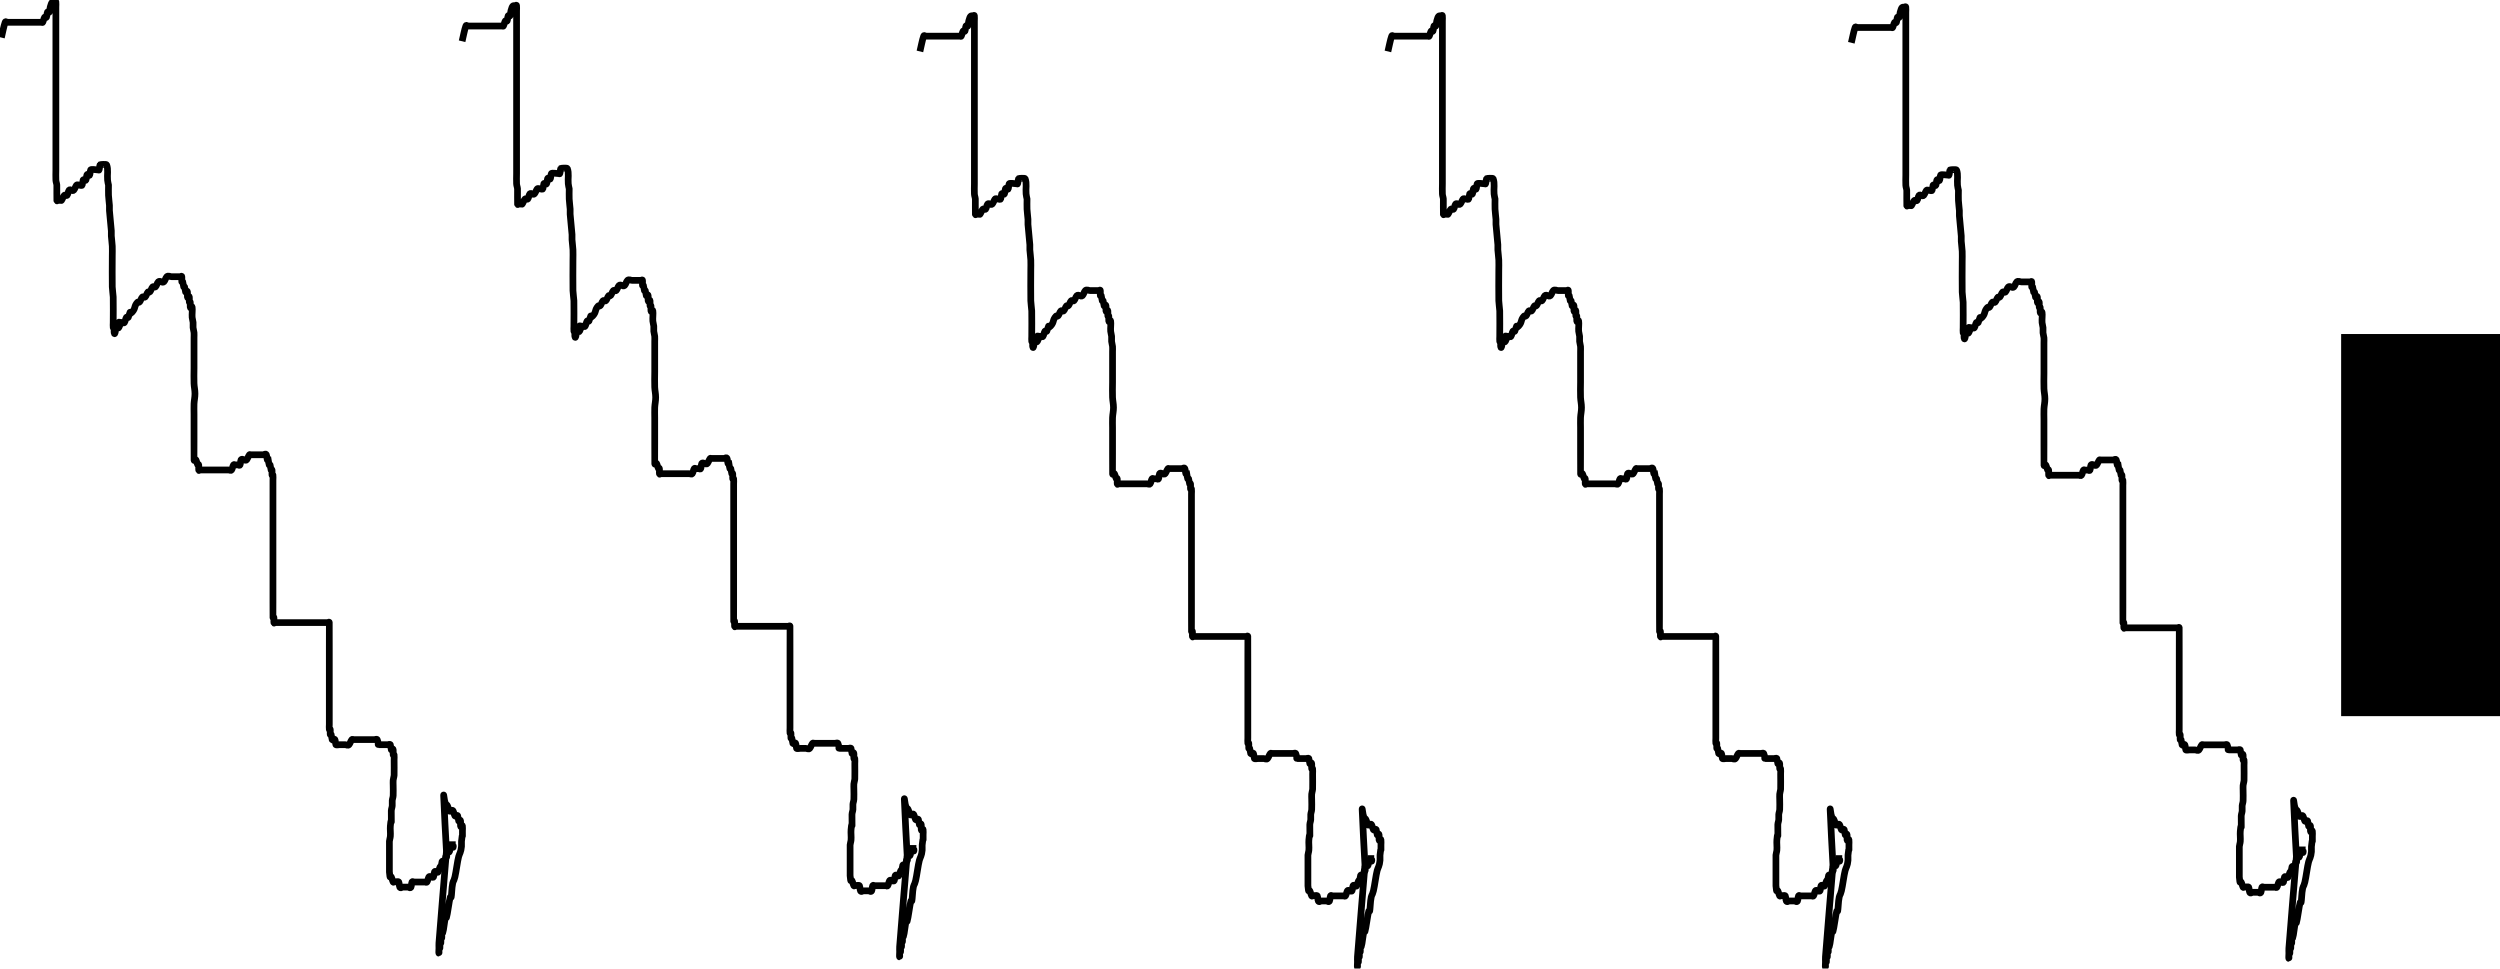 <?xml version="1.0" encoding="UTF-8" standalone="no"?>
<!-- Created with Inkscape (http://www.inkscape.org/) -->

<svg
   xmlns:dc="http://purl.org/dc/elements/1.1/"
   xmlns:cc="http://creativecommons.org/ns#"
   xmlns:rdf="http://www.w3.org/1999/02/22-rdf-syntax-ns#"
   xmlns:svg="http://www.w3.org/2000/svg"
   xmlns="http://www.w3.org/2000/svg"
   xmlns:sodipodi="http://sodipodi.sourceforge.net/DTD/sodipodi-0.dtd"
   xmlns:inkscape="http://www.inkscape.org/namespaces/inkscape"
   width="371.517mm"
   height="143.93mm"
   viewBox="0 0 371.517 143.93"
   version="1.1"
   id="svg8"
   inkscape:version="0.92.4 (f8dce91, 2019-08-02)"
   sodipodi:docname="agile.svg"
   inkscape:export-filename="/home/jvk/Dropbox/TUD/agile.png"
   inkscape:export-xdpi="280.186"
   inkscape:export-ydpi="280.186">
  <defs
     id="defs2" />
  <sodipodi:namedview
     id="base"
     pagecolor="#ffffff"
     bordercolor="#666666"
     borderopacity="1.0"
     inkscape:pageopacity="0.0"
     inkscape:pageshadow="2"
     inkscape:zoom="0.35"
     inkscape:cx="511.49897"
     inkscape:cy="60.027908"
     inkscape:document-units="mm"
     inkscape:current-layer="layer1"
     showgrid="false"
     inkscape:window-width="1863"
     inkscape:window-height="1025"
     inkscape:window-x="57"
     inkscape:window-y="27"
     inkscape:window-maximized="1"
     fit-margin-top="0"
     fit-margin-left="0"
     fit-margin-right="0"
     fit-margin-bottom="0"
     inkscape:object-paths="true" />
  <g
     inkscape:label="Layer 1"
     inkscape:groupmode="layer"
     id="layer1"
     transform="translate(67.488,-20.786)">
    <path
       style="fill:none;stroke:#000000;stroke-width:1;stroke-linecap:butt;stroke-linejoin:miter;stroke-miterlimit:4;stroke-dasharray:none;stroke-opacity:1"
       d="m -67.28,26.369 c 0.186,-0.756 0.35,-1.704 0.558,-2.268 0.083,-0.225 0.186,0 0.279,0 0.093,0 0.186,0 0.279,0 0.326,0 0.651,0 0.977,0 0.93,0 1.86,0 2.791,0 0.279,0 0.558,0 0.837,0 0.093,0 0.186,0 0.279,0 0.047,0 0.095,0.08 0.14,0 0.099,-0.178 0.178,-0.619 0.279,-0.756 0.09,-0.122 0.191,0.159 0.279,0 0.062,-0.113 0.077,-0.643 0.14,-0.756 0.088,-0.159 0.191,0.159 0.279,0 0.062,-0.113 0.085,-0.558 0.14,-0.756 0.231,-0.835 0.317,-0.756 0.558,-0.756 0.047,0 0.093,0 0.14,0 0.047,0 0.107,-0.178 0.14,0 0.033,0.178 0,0.504 0,0.756 0,1.26 0,2.52 0,3.78 0,4.284 0,8.567 0,12.851 0,2.016 0,4.032 0,6.048 0,0.504 0,1.008 0,1.512 0,0.504 -0.029,1.034 0,1.512 0.021,0.338 0.11,0.437 0.14,0.756 0.028,0.3 -0.029,2.113 0,2.268 0.033,0.178 0.093,0 0.14,0 0.047,0 0.093,0 0.14,0 0.093,0 0.186,0 0.279,0 0.047,0 0.094,0.061 0.14,0 0.143,-0.193 0.274,-0.625 0.419,-0.756 0.138,-0.124 0.282,0.148 0.419,0 0.102,-0.111 0.177,-0.645 0.279,-0.756 0.224,-0.242 0.474,0.242 0.698,0 0.144,-0.156 0.276,-0.563 0.419,-0.756 0.122,-0.165 0.764,0.198 0.837,0 0.059,-0.159 0.081,-0.597 0.14,-0.756 0.042,-0.113 0.093,0 0.14,0 0.093,0 0.191,0.159 0.279,0 0.062,-0.113 0.081,-0.597 0.14,-0.756 0.112,-0.302 0.307,0.302 0.419,0 0.059,-0.159 0.077,-0.643 0.14,-0.756 0.071,-0.128 0.863,0 0.977,0 0.047,0 0.093,0 0.14,0 0.047,0 0.098,0.113 0.14,0 0.059,-0.159 0.077,-0.643 0.14,-0.756 0.027,-0.048 0.94,-0.1 0.977,0 0.274,0.742 0.063,1.437 0.14,2.268 0.029,0.319 0.093,0.504 0.14,0.756 0,0.504 -0.023,1.023 0,1.512 0.025,0.547 0.107,0.977 0.14,1.512 0.015,0.239 -0.015,0.517 0,0.756 0.037,0.594 0.243,2.43 0.279,3.024 0.015,0.239 -0.015,0.517 0,0.756 0.033,0.535 0.114,0.965 0.14,1.512 0.023,0.489 0,1.008 0,1.512 0,0.786 -0.027,3.941 0,4.536 0.025,0.547 0.107,0.977 0.14,1.512 0.027,0.446 0,3.357 0,3.78 0,0.252 -0.033,0.578 0,0.756 0.033,0.178 0.107,-0.178 0.14,0 0.033,0.178 -0.033,0.578 0,0.756 0.109,0.591 0.243,-0.658 0.279,-0.756 0.042,-0.113 0.093,0 0.14,0 0.093,0 0.191,0.159 0.279,0 0.616,-1.112 -0.507,-0.756 0.419,-0.756 0.14,0 0.283,0.183 0.419,0 0.101,-0.137 0.178,-0.619 0.279,-0.756 0.09,-0.122 0.189,0.122 0.279,0 0.648,-1.755 -0.08,-0.064 0.558,-0.756 0.601,-0.651 0.236,-0.861 0.837,-1.512 0.091,-0.099 0.188,0.099 0.279,0 0.144,-0.156 0.274,-0.625 0.419,-0.756 0.138,-0.124 0.281,0.124 0.419,0 0.145,-0.131 0.274,-0.6 0.419,-0.756 0.091,-0.099 0.188,0.099 0.279,0 0.144,-0.156 0.274,-0.625 0.419,-0.756 0.138,-0.124 0.281,0.124 0.419,0 0.145,-0.131 0.274,-0.625 0.419,-0.756 0.275,-0.249 0.562,0.249 0.837,0 0.145,-0.131 0.274,-0.625 0.419,-0.756 0.229,-0.207 0.465,0 0.698,0 0.419,0 0.837,0 1.256,0 0.047,0 0.093,0 0.14,0 0.047,0 0.107,-0.178 0.14,0 0.033,0.178 -0.033,0.578 0,0.756 0.033,0.178 0.098,-0.113 0.14,0 0.059,0.159 0.081,0.597 0.14,0.756 0.042,0.113 0.098,-0.113 0.14,0 0.059,0.159 0.081,0.597 0.14,0.756 0.083,0.225 0.213,-0.356 0.279,0 0.033,0.178 -0.033,0.578 0,0.756 0.066,0.356 0.213,-0.356 0.279,0 0.033,0.178 -0.033,0.578 0,0.756 0.033,0.178 0.107,-0.178 0.14,0 0.033,0.178 -0.033,0.578 0,0.756 0.066,0.356 0.213,-0.356 0.279,0 0.066,0.356 -0.042,1.061 0,1.512 0.029,0.319 0.11,0.437 0.14,0.756 0.021,0.225 -0.021,0.531 0,0.756 0.029,0.319 0.11,0.437 0.14,0.756 0.021,0.225 0,0.504 0,0.756 0,0.252 0,0.504 0,0.756 0,1.26 0,2.52 0,3.78 0,0.756 -0.034,1.534 0,2.268 0.025,0.547 0.14,0.948 0.14,1.512 0,0.563 -0.114,0.965 -0.14,1.512 -0.023,0.489 0,1.008 0,1.512 0,1.26 0,2.52 0,3.78 0,0.278 -0.006,2.993 0,3.024 0.066,0.356 0.191,-0.159 0.279,0 0.099,0.178 0.18,0.578 0.279,0.756 0.044,0.08 0.107,-0.178 0.14,0 0.033,0.178 -0.033,0.578 0,0.756 0.033,0.178 0.093,0 0.14,0 0.047,0 0.093,0 0.14,0 0.512,0 1.023,0 1.535,0 0.744,0 1.488,0 2.233,0 0.14,0 0.279,0 0.419,0 0.14,0 0.282,0.148 0.419,0 0.102,-0.111 0.178,-0.619 0.279,-0.756 0.09,-0.122 0.186,0 0.279,0 0.14,0 0.279,0 0.419,0 0.093,0 0.191,0.159 0.279,0 0.062,-0.113 0.077,-0.643 0.14,-0.756 0.163,-0.294 0.647,0.258 0.837,0 0.143,-0.193 0.276,-0.563 0.419,-0.756 0.045,-0.061 0.093,0 0.14,0 0.093,0 0.186,0 0.279,0 0.326,0 0.651,0 0.977,0 0.233,0 0.465,0 0.698,0 0.14,0 0.286,-0.239 0.419,0 0.062,0.113 0.081,0.597 0.14,0.756 0.042,0.113 0.093,0 0.14,0 0.047,0.252 0.081,0.597 0.14,0.756 0.042,0.113 0.098,-0.113 0.14,0 0.059,0.159 0.081,0.597 0.14,0.756 0.042,0.113 0.107,-0.178 0.14,0 0.033,0.178 -0.033,0.578 0,0.756 0.033,0.178 0.107,-0.178 0.14,0 0.033,0.178 0,0.504 0,0.756 0,0.252 0,0.504 0,0.756 0,2.268 0,4.536 0,6.804 0,3.528 0,7.056 0,10.583 0,0.183 -0.004,2.244 0,2.268 0.033,0.178 0.107,-0.178 0.14,0 0.033,0.178 -0.033,0.578 0,0.756 0.033,0.178 0.093,0 0.14,0 0.047,0 0.093,0 0.14,0 0.512,0 1.023,0 1.535,0 1.488,0 2.977,0 4.465,0 0.558,0 1.116,0 1.674,0 0.047,0 0.093,0 0.14,0 0.047,0 0.107,-0.178 0.14,0 0.006,0.034 0,3.423 0,3.78 0,3.528 0,7.056 0,10.583 0,0.252 0,0.504 0,0.756 0,0.252 -0.033,0.578 0,0.756 0.033,0.178 0.107,-0.178 0.14,0 0.033,0.178 -0.033,0.578 0,0.756 0.033,0.178 0.098,-0.113 0.14,0 0.059,0.159 0.081,0.597 0.14,0.756 0.042,0.113 0.093,0 0.14,0 0.093,0 0.191,-0.159 0.279,0 0.062,0.113 0.081,0.597 0.14,0.756 0.031,0.085 0.525,0 0.558,0 0.279,0 0.558,0 0.837,0 0.186,0 0.376,0.198 0.558,0 0.144,-0.156 0.274,-0.6 0.419,-0.756 0.091,-0.099 0.186,0 0.279,0 0.186,0 0.372,0 0.558,0 0.465,0 0.93,0 1.395,0 0.372,0 0.744,0 1.116,0 0.063,0 0.376,-0.115 0.419,0 0.345,0.934 -0.048,0.756 0.279,0.756 0.419,0 0.837,0 1.256,0 0.063,0 0.376,-0.115 0.419,0 0.059,0.159 0.081,0.597 0.14,0.756 0.083,0.225 0.213,-0.356 0.279,0 0.033,0.178 -0.033,0.578 0,0.756 0.033,0.178 0.107,-0.178 0.14,0 0.033,0.178 0,0.504 0,0.756 0,0.34 0.021,2.038 0,2.268 -0.029,0.319 -0.11,0.437 -0.14,0.756 -0.021,0.225 0,0.504 0,0.756 0,0.504 0.029,1.034 0,1.512 -0.021,0.338 -0.11,0.437 -0.14,0.756 -0.021,0.225 0.021,0.531 0,0.756 -0.029,0.319 -0.119,0.418 -0.14,0.756 0,3.441 0.066,0.043 -0.14,2.268 -0.042,0.451 0.042,1.061 0,1.512 -0.029,0.319 -0.11,0.437 -0.14,0.756 -0.01,0.103 -0.01,4.432 0,4.536 0.127,1.377 0.106,0.443 0.279,0.756 0.099,0.178 0.18,0.578 0.279,0.756 0.044,0.08 0.093,0 0.14,0 0.131,0 0.618,-0.143 0.698,0 0.062,0.113 0.077,0.643 0.14,0.756 0.132,0.239 0.279,0 0.419,0 0.279,0 0.558,0 0.837,0 0.14,0 0.286,0.239 0.419,0 0.062,-0.113 0.077,-0.643 0.14,-0.756 0.088,-0.159 0.186,0 0.279,0 0.279,0 0.558,0 0.837,0 0.279,0 0.558,0 0.837,0 0.093,0 0.189,0.122 0.279,0 0.101,-0.137 0.18,-0.578 0.279,-0.756 0.134,-0.241 0.568,0.233 0.698,0 0.062,-0.113 0.077,-0.643 0.14,-0.756 0.148,-0.268 0.41,0.268 0.558,0 0.099,-0.178 0.18,-0.578 0.279,-0.756 0.044,-0.08 0.098,0.113 0.14,0 0.059,-0.159 0.081,-0.597 0.14,-0.756 0.112,-0.302 0.307,0.302 0.419,0 0.059,-0.159 0.081,-0.597 0.14,-0.756 0.042,-0.113 0.107,0.178 0.14,0 0.033,-0.178 -0.042,-0.643 0,-0.756 0.11,-0.676 0.294,0.338 0.419,0 0.059,-0.159 0.077,-0.643 0.14,-0.756 0.088,-0.159 0.186,0 0.279,0 0.047,0 0.14,-0.252 0.14,0 0,0.252 -0.107,0.178 -0.14,0 -0.033,-0.178 0,-0.504 0,-0.756"
       id="path3725"
       inkscape:connector-curvature="0" />
    <path
       style="fill:none;stroke:#000000;stroke-width:1;stroke-linecap:butt;stroke-linejoin:miter;stroke-miterlimit:4;stroke-dasharray:none;stroke-opacity:1"
       d="m -1.14,147.321 c -0.14,-2.772 -0.315,-5.498 -0.419,-8.315 -0.013,-0.349 0.085,0.558 0.14,0.756 0.705,2.546 0.003,0.006 0.419,0.756 0.099,0.178 0.18,0.578 0.279,0.756 0.148,0.268 0.41,-0.268 0.558,0 0.099,0.178 0.18,0.578 0.279,0.756 0.096,0.173 0.336,-0.223 0.419,0 0.059,0.159 0.081,0.597 0.14,0.756 0.083,0.225 0.213,-0.356 0.279,0 0.033,0.178 -0.033,0.578 0,0.756 0.066,0.356 0.213,-0.356 0.279,0 0.033,0.178 0,0.504 0,0.756 0,1.773 0.033,-0.356 -0.14,1.512 -0.021,0.225 0.021,0.531 0,0.756 -0.08,0.867 -0.291,1.052 -0.419,1.512 -0.178,0.642 -0.386,2.325 -0.558,3.024 -0.226,0.918 -0.276,0.356 -0.419,1.512 -0.058,0.469 -0.066,1.113 -0.14,1.512 -0.033,0.178 -0.098,-0.113 -0.14,0 -0.137,0.372 -0.421,2.652 -0.558,3.024 -0.042,0.113 -0.098,-0.113 -0.14,0 -0.167,0.454 -0.251,1.814 -0.419,2.268 -0.042,0.113 -0.107,-0.178 -0.14,0 -0.033,0.178 0.033,0.578 0,0.756 -0.033,0.178 -0.107,-0.178 -0.14,0 -0.033,0.178 0.033,0.578 0,0.756 -0.033,0.178 -0.107,-0.178 -0.14,0 -0.033,0.178 0.033,0.578 0,0.756 -0.033,0.178 -0.107,-0.178 -0.14,0 -0.033,0.178 0.047,0.756 0,0.756 -0.047,0 0,-0.504 0,-0.756 0,-0.252 -0.018,-0.524 0,-0.756 0.356,-4.575 0.744,-9.071 1.116,-13.607"
       id="path3727"
       inkscape:connector-curvature="0" />
    <path
       style="fill:none;stroke:#000000;stroke-width:1;stroke-linecap:butt;stroke-linejoin:miter;stroke-miterlimit:4;stroke-dasharray:none;stroke-opacity:1"
       d="m 1.183,26.918 c 0.186,-0.756 0.35,-1.704 0.558,-2.268 0.083,-0.225 0.186,0 0.279,0 0.093,0 0.186,0 0.279,0 0.326,0 0.651,0 0.977,0 0.93,0 1.86,0 2.791,0 0.279,0 0.558,0 0.837,0 0.093,0 0.186,0 0.279,0 0.047,0 0.095,0.08 0.14,0 0.099,-0.178 0.178,-0.619 0.279,-0.756 0.09,-0.122 0.191,0.159 0.279,0 0.062,-0.113 0.077,-0.643 0.14,-0.756 0.088,-0.159 0.191,0.159 0.279,0 0.062,-0.113 0.085,-0.558 0.14,-0.756 0.231,-0.835 0.317,-0.756 0.558,-0.756 0.047,0 0.093,0 0.14,0 0.047,0 0.107,-0.178 0.14,0 0.033,0.178 0,0.504 0,0.756 0,1.26 0,2.52 0,3.78 0,4.284 0,8.567 0,12.851 0,2.016 0,4.032 0,6.048 0,0.504 0,1.008 0,1.512 0,0.504 -0.029,1.034 0,1.512 0.021,0.338 0.11,0.437 0.14,0.756 0.028,0.3 -0.029,2.113 0,2.268 0.033,0.178 0.093,0 0.14,0 0.047,0 0.093,0 0.14,0 0.093,0 0.186,0 0.279,0 0.047,0 0.094,0.061 0.14,0 0.143,-0.193 0.274,-0.625 0.419,-0.756 0.138,-0.124 0.282,0.148 0.419,0 0.102,-0.111 0.177,-0.645 0.279,-0.756 0.224,-0.242 0.474,0.242 0.698,0 0.144,-0.156 0.276,-0.563 0.419,-0.756 0.122,-0.165 0.764,0.198 0.837,0 0.059,-0.159 0.081,-0.597 0.14,-0.756 0.042,-0.113 0.093,0 0.14,0 0.093,0 0.191,0.159 0.279,0 0.062,-0.113 0.081,-0.597 0.14,-0.756 0.112,-0.302 0.307,0.302 0.419,0 0.059,-0.159 0.077,-0.643 0.14,-0.756 0.071,-0.128 0.863,0 0.977,0 0.047,0 0.093,0 0.14,0 0.047,0 0.098,0.113 0.14,0 0.059,-0.159 0.077,-0.643 0.14,-0.756 0.027,-0.048 0.94,-0.1 0.977,0 0.274,0.742 0.063,1.437 0.14,2.268 0.029,0.319 0.093,0.504 0.14,0.756 0,0.504 -0.023,1.023 0,1.512 0.025,0.547 0.107,0.977 0.14,1.512 0.015,0.239 -0.015,0.517 0,0.756 0.037,0.594 0.243,2.43 0.279,3.024 0.015,0.239 -0.015,0.517 0,0.756 0.033,0.535 0.114,0.965 0.14,1.512 0.023,0.489 0,1.008 0,1.512 0,0.786 -0.027,3.941 0,4.536 0.025,0.547 0.107,0.977 0.14,1.512 0.027,0.446 0,3.357 0,3.78 0,0.252 -0.033,0.578 0,0.756 0.033,0.178 0.107,-0.178 0.14,0 0.033,0.178 -0.033,0.578 0,0.756 0.109,0.591 0.243,-0.658 0.279,-0.756 0.042,-0.113 0.093,0 0.14,0 0.093,0 0.191,0.159 0.279,0 0.616,-1.112 -0.507,-0.756 0.419,-0.756 0.14,0 0.283,0.183 0.419,0 0.101,-0.137 0.178,-0.619 0.279,-0.756 0.09,-0.122 0.189,0.122 0.279,0 0.648,-1.755 -0.08,-0.064 0.558,-0.756 0.601,-0.651 0.236,-0.861 0.837,-1.512 0.091,-0.099 0.188,0.099 0.279,0 0.144,-0.156 0.274,-0.625 0.419,-0.756 0.138,-0.124 0.281,0.124 0.419,0 0.145,-0.131 0.274,-0.6 0.419,-0.756 0.091,-0.099 0.188,0.099 0.279,0 0.144,-0.156 0.274,-0.625 0.419,-0.756 0.138,-0.124 0.281,0.124 0.419,0 0.145,-0.131 0.274,-0.625 0.419,-0.756 0.275,-0.249 0.562,0.249 0.837,0 0.145,-0.131 0.274,-0.625 0.419,-0.756 0.229,-0.207 0.465,0 0.698,0 0.419,0 0.837,0 1.256,0 0.047,0 0.093,0 0.14,0 0.047,0 0.107,-0.178 0.14,0 0.033,0.178 -0.033,0.578 0,0.756 0.033,0.178 0.098,-0.113 0.14,0 0.059,0.159 0.081,0.597 0.14,0.756 0.042,0.113 0.098,-0.113 0.14,0 0.059,0.159 0.081,0.597 0.14,0.756 0.083,0.225 0.213,-0.356 0.279,0 0.033,0.178 -0.033,0.578 0,0.756 0.066,0.356 0.213,-0.356 0.279,0 0.033,0.178 -0.033,0.578 0,0.756 0.033,0.178 0.107,-0.178 0.14,0 0.033,0.178 -0.033,0.578 0,0.756 0.066,0.356 0.213,-0.356 0.279,0 0.066,0.356 -0.042,1.061 0,1.512 0.029,0.319 0.11,0.437 0.14,0.756 0.021,0.225 -0.021,0.531 0,0.756 0.029,0.319 0.11,0.437 0.14,0.756 0.021,0.225 0,0.504 0,0.756 0,0.252 0,0.504 0,0.756 0,1.26 0,2.52 0,3.78 0,0.756 -0.034,1.534 0,2.268 0.025,0.547 0.14,0.948 0.14,1.512 0,0.563 -0.114,0.965 -0.14,1.512 -0.023,0.489 0,1.008 0,1.512 0,1.26 0,2.52 0,3.78 0,0.278 -0.006,2.993 0,3.024 0.066,0.356 0.191,-0.159 0.279,0 0.099,0.178 0.18,0.578 0.279,0.756 0.044,0.08 0.107,-0.178 0.14,0 0.033,0.178 -0.033,0.578 0,0.756 0.033,0.178 0.093,0 0.14,0 0.047,0 0.093,0 0.14,0 0.512,0 1.023,0 1.535,0 0.744,0 1.488,0 2.233,0 0.14,0 0.279,0 0.419,0 0.14,0 0.282,0.148 0.419,0 0.102,-0.111 0.178,-0.619 0.279,-0.756 0.09,-0.122 0.186,0 0.279,0 0.14,0 0.279,0 0.419,0 0.093,0 0.191,0.159 0.279,0 0.062,-0.113 0.077,-0.643 0.14,-0.756 0.163,-0.294 0.647,0.258 0.837,0 0.143,-0.193 0.276,-0.563 0.419,-0.756 0.045,-0.061 0.093,0 0.14,0 0.093,0 0.186,0 0.279,0 0.326,0 0.651,0 0.977,0 0.233,0 0.465,0 0.698,0 0.14,0 0.286,-0.239 0.419,0 0.062,0.113 0.081,0.597 0.14,0.756 0.042,0.113 0.093,0 0.14,0 0.047,0.252 0.081,0.597 0.14,0.756 0.042,0.113 0.098,-0.113 0.14,0 0.059,0.159 0.081,0.597 0.14,0.756 0.042,0.113 0.107,-0.178 0.14,0 0.033,0.178 -0.033,0.578 0,0.756 0.033,0.178 0.107,-0.178 0.14,0 0.033,0.178 0,0.504 0,0.756 0,0.252 0,0.504 0,0.756 0,2.268 0,4.536 0,6.804 0,3.528 0,7.056 0,10.583 0,0.183 -0.004,2.244 0,2.268 0.033,0.178 0.107,-0.178 0.14,0 0.033,0.178 -0.033,0.578 0,0.756 0.033,0.178 0.093,0 0.14,0 0.047,0 0.093,0 0.14,0 0.512,0 1.023,0 1.535,0 1.488,0 2.977,0 4.465,0 0.558,0 1.116,0 1.674,0 0.046,0 0.093,0 0.14,0 0.046,0 0.107,-0.178 0.14,0 0.006,0.034 0,3.423 0,3.78 0,3.528 0,7.056 0,10.583 0,0.252 0,0.504 0,0.756 0,0.252 -0.033,0.578 0,0.756 0.033,0.178 0.107,-0.178 0.14,0 0.033,0.178 -0.033,0.578 0,0.756 0.033,0.178 0.098,-0.113 0.14,0 0.059,0.159 0.081,0.597 0.14,0.756 0.042,0.113 0.093,0 0.14,0 0.093,0 0.191,-0.159 0.279,0 0.062,0.113 0.081,0.597 0.14,0.756 0.031,0.085 0.525,0 0.558,0 0.279,0 0.558,0 0.837,0 0.186,0 0.376,0.198 0.558,0 0.144,-0.156 0.274,-0.6 0.419,-0.756 0.091,-0.099 0.186,0 0.279,0 0.186,0 0.372,0 0.558,0 0.465,0 0.93,0 1.395,0 0.372,0 0.744,0 1.116,0 0.063,0 0.376,-0.115 0.419,0 0.345,0.934 -0.048,0.756 0.279,0.756 0.419,0 0.837,0 1.256,0 0.063,0 0.376,-0.115 0.419,0 0.059,0.159 0.081,0.597 0.14,0.756 0.083,0.225 0.213,-0.356 0.279,0 0.033,0.178 -0.033,0.578 0,0.756 0.033,0.178 0.107,-0.178 0.14,0 0.033,0.178 0,0.504 0,0.756 0,0.34 0.021,2.038 0,2.268 -0.029,0.319 -0.11,0.437 -0.14,0.756 -0.021,0.225 0,0.504 0,0.756 0,0.504 0.029,1.034 0,1.512 -0.021,0.338 -0.11,0.437 -0.14,0.756 -0.021,0.225 0.021,0.531 0,0.756 -0.029,0.319 -0.119,0.418 -0.14,0.756 0,3.441 0.066,0.043 -0.14,2.268 -0.042,0.451 0.042,1.061 0,1.512 -0.029,0.319 -0.11,0.437 -0.14,0.756 -0.01,0.103 -0.01,4.432 0,4.536 0.127,1.377 0.106,0.443 0.279,0.756 0.099,0.178 0.18,0.578 0.279,0.756 0.044,0.08 0.093,0 0.14,0 0.131,0 0.618,-0.143 0.698,0 0.062,0.113 0.077,0.643 0.14,0.756 0.132,0.239 0.279,0 0.419,0 0.279,0 0.558,0 0.837,0 0.14,0 0.286,0.239 0.419,0 0.062,-0.113 0.077,-0.643 0.14,-0.756 0.088,-0.159 0.186,0 0.279,0 0.279,0 0.558,0 0.837,0 0.279,0 0.558,0 0.837,0 0.093,0 0.189,0.122 0.279,0 0.101,-0.137 0.18,-0.578 0.279,-0.756 0.134,-0.241 0.568,0.233 0.698,0 0.062,-0.113 0.077,-0.643 0.14,-0.756 0.148,-0.268 0.41,0.268 0.558,0 0.099,-0.178 0.18,-0.578 0.279,-0.756 0.044,-0.08 0.098,0.113 0.14,0 0.059,-0.159 0.081,-0.597 0.14,-0.756 0.112,-0.302 0.307,0.302 0.419,0 0.059,-0.159 0.081,-0.597 0.14,-0.756 0.042,-0.113 0.107,0.178 0.14,0 0.033,-0.178 -0.042,-0.643 0,-0.756 0.11,-0.676 0.294,0.338 0.419,0 0.059,-0.159 0.077,-0.643 0.14,-0.756 0.088,-0.159 0.186,0 0.279,0 0.046,0 0.14,-0.252 0.14,0 0,0.252 -0.107,0.178 -0.14,0 -0.033,-0.178 0,-0.504 0,-0.756"
       id="path3725-6"
       inkscape:connector-curvature="0" />
    <path
       style="fill:none;stroke:#000000;stroke-width:1;stroke-linecap:butt;stroke-linejoin:miter;stroke-miterlimit:4;stroke-dasharray:none;stroke-opacity:1"
       d="m 67.322,147.87 c -0.14,-2.772 -0.315,-5.498 -0.419,-8.315 -0.013,-0.349 0.085,0.558 0.14,0.756 0.705,2.546 0.003,0.006 0.419,0.756 0.099,0.178 0.18,0.578 0.279,0.756 0.148,0.268 0.41,-0.268 0.558,0 0.099,0.178 0.18,0.578 0.279,0.756 0.096,0.173 0.336,-0.223 0.419,0 0.059,0.159 0.081,0.597 0.14,0.756 0.083,0.225 0.213,-0.356 0.279,0 0.033,0.178 -0.033,0.578 0,0.756 0.066,0.356 0.213,-0.356 0.279,0 0.033,0.178 0,0.504 0,0.756 0,1.773 0.033,-0.356 -0.14,1.512 -0.021,0.225 0.021,0.531 0,0.756 -0.08,0.867 -0.291,1.052 -0.419,1.512 -0.178,0.642 -0.386,2.325 -0.558,3.024 -0.226,0.918 -0.276,0.356 -0.419,1.512 -0.058,0.469 -0.066,1.113 -0.14,1.512 -0.033,0.178 -0.098,-0.113 -0.14,0 -0.137,0.372 -0.421,2.652 -0.558,3.024 -0.042,0.113 -0.098,-0.113 -0.14,0 -0.167,0.454 -0.251,1.814 -0.419,2.268 -0.042,0.113 -0.107,-0.178 -0.14,0 -0.033,0.178 0.033,0.578 0,0.756 -0.033,0.178 -0.107,-0.178 -0.14,0 -0.033,0.178 0.033,0.578 0,0.756 -0.033,0.178 -0.107,-0.178 -0.14,0 -0.033,0.178 0.033,0.578 0,0.756 -0.033,0.178 -0.107,-0.178 -0.14,0 -0.033,0.178 0.046,0.756 0,0.756 -0.046,0 0,-0.504 0,-0.756 0,-0.252 -0.018,-0.524 0,-0.756 0.356,-4.575 0.744,-9.071 1.116,-13.607"
       id="path3727-2"
       inkscape:connector-curvature="0" />
    <path
       style="fill:none;stroke:#000000;stroke-width:1;stroke-linecap:butt;stroke-linejoin:miter;stroke-miterlimit:4;stroke-dasharray:none;stroke-opacity:1"
       d="m 69.218,28.429 c 0.186,-0.756 0.35,-1.704 0.558,-2.268 0.083,-0.225 0.186,0 0.279,0 0.093,0 0.186,0 0.279,0 0.326,0 0.651,0 0.977,0 0.93,0 1.86,0 2.791,0 0.279,0 0.558,0 0.837,0 0.093,0 0.186,0 0.279,0 0.047,0 0.095,0.08 0.14,0 0.099,-0.178 0.178,-0.619 0.279,-0.756 0.09,-0.122 0.191,0.159 0.279,0 0.062,-0.113 0.077,-0.643 0.14,-0.756 0.088,-0.159 0.191,0.159 0.279,0 0.062,-0.113 0.085,-0.558 0.14,-0.756 0.231,-0.835 0.317,-0.756 0.558,-0.756 0.047,0 0.093,0 0.14,0 0.047,0 0.107,-0.178 0.14,0 0.033,0.178 0,0.504 0,0.756 0,1.26 0,2.52 0,3.78 0,4.284 0,8.567 0,12.851 0,2.016 0,4.032 0,6.048 0,0.504 0,1.008 0,1.512 0,0.504 -0.029,1.034 0,1.512 0.021,0.338 0.11,0.437 0.14,0.756 0.028,0.3 -0.029,2.113 0,2.268 0.033,0.178 0.093,0 0.14,0 0.047,0 0.093,0 0.14,0 0.093,0 0.186,0 0.279,0 0.047,0 0.094,0.061 0.14,0 0.143,-0.193 0.274,-0.625 0.419,-0.756 0.138,-0.124 0.282,0.148 0.419,0 0.102,-0.111 0.177,-0.645 0.279,-0.756 0.224,-0.242 0.474,0.242 0.698,0 0.144,-0.156 0.276,-0.563 0.419,-0.756 0.122,-0.165 0.764,0.198 0.837,0 0.059,-0.159 0.081,-0.597 0.14,-0.756 0.042,-0.113 0.093,0 0.14,0 0.093,0 0.191,0.159 0.279,0 0.062,-0.113 0.081,-0.597 0.14,-0.756 0.112,-0.302 0.307,0.302 0.419,0 0.059,-0.159 0.077,-0.643 0.14,-0.756 0.071,-0.128 0.863,0 0.977,0 0.047,0 0.093,0 0.14,0 0.047,0 0.098,0.113 0.14,0 0.059,-0.159 0.077,-0.643 0.14,-0.756 0.027,-0.048 0.94,-0.1 0.977,0 0.274,0.742 0.063,1.437 0.14,2.268 0.029,0.319 0.093,0.504 0.14,0.756 0,0.504 -0.023,1.023 0,1.512 0.025,0.547 0.107,0.977 0.14,1.512 0.015,0.239 -0.015,0.517 0,0.756 0.037,0.594 0.243,2.43 0.279,3.024 0.015,0.239 -0.015,0.517 0,0.756 0.033,0.535 0.114,0.965 0.14,1.512 0.023,0.489 0,1.008 0,1.512 0,0.786 -0.027,3.941 0,4.536 0.025,0.547 0.107,0.977 0.14,1.512 0.027,0.446 0,3.357 0,3.78 0,0.252 -0.033,0.578 0,0.756 0.033,0.178 0.107,-0.178 0.14,0 0.033,0.178 -0.033,0.578 0,0.756 0.109,0.591 0.243,-0.658 0.279,-0.756 0.042,-0.113 0.093,0 0.14,0 0.093,0 0.191,0.159 0.279,0 0.616,-1.112 -0.507,-0.756 0.419,-0.756 0.14,0 0.283,0.183 0.419,0 0.101,-0.137 0.178,-0.619 0.279,-0.756 0.09,-0.122 0.189,0.122 0.279,0 0.648,-1.755 -0.08,-0.064 0.558,-0.756 0.601,-0.651 0.236,-0.861 0.837,-1.512 0.091,-0.099 0.188,0.099 0.279,0 0.144,-0.156 0.274,-0.625 0.419,-0.756 0.138,-0.124 0.281,0.124 0.419,0 0.145,-0.131 0.274,-0.6 0.419,-0.756 0.091,-0.099 0.188,0.099 0.279,0 0.144,-0.156 0.274,-0.625 0.419,-0.756 0.138,-0.124 0.281,0.124 0.419,0 0.145,-0.131 0.274,-0.625 0.419,-0.756 0.275,-0.249 0.562,0.249 0.837,0 0.145,-0.131 0.274,-0.625 0.419,-0.756 0.229,-0.207 0.465,0 0.698,0 0.419,0 0.837,0 1.256,0 0.047,0 0.093,0 0.14,0 0.047,0 0.107,-0.178 0.14,0 0.033,0.178 -0.033,0.578 0,0.756 0.033,0.178 0.098,-0.113 0.14,0 0.059,0.159 0.081,0.597 0.14,0.756 0.042,0.113 0.098,-0.113 0.14,0 0.059,0.159 0.081,0.597 0.14,0.756 0.083,0.225 0.213,-0.356 0.279,0 0.033,0.178 -0.033,0.578 0,0.756 0.066,0.356 0.213,-0.356 0.279,0 0.033,0.178 -0.033,0.578 0,0.756 0.033,0.178 0.107,-0.178 0.14,0 0.033,0.178 -0.033,0.578 0,0.756 0.066,0.356 0.213,-0.356 0.279,0 0.066,0.356 -0.042,1.061 0,1.512 0.029,0.319 0.11,0.437 0.14,0.756 0.021,0.225 -0.021,0.531 0,0.756 0.029,0.319 0.11,0.437 0.14,0.756 0.021,0.225 0,0.504 0,0.756 0,0.252 0,0.504 0,0.756 0,1.26 0,2.52 0,3.78 0,0.756 -0.034,1.534 0,2.268 0.025,0.547 0.14,0.948 0.14,1.512 0,0.563 -0.114,0.965 -0.14,1.512 -0.023,0.489 0,1.008 0,1.512 0,1.26 0,2.52 0,3.78 0,0.278 -0.006,2.993 0,3.024 0.066,0.356 0.191,-0.159 0.279,0 0.099,0.178 0.18,0.578 0.279,0.756 0.044,0.08 0.107,-0.178 0.14,0 0.033,0.178 -0.033,0.578 0,0.756 0.033,0.178 0.093,0 0.14,0 0.047,0 0.093,0 0.14,0 0.512,0 1.023,0 1.535,0 0.744,0 1.488,0 2.233,0 0.14,0 0.279,0 0.419,0 0.14,0 0.282,0.148 0.419,0 0.102,-0.111 0.178,-0.619 0.279,-0.756 0.09,-0.122 0.186,0 0.279,0 0.14,0 0.279,0 0.419,0 0.093,0 0.191,0.159 0.279,0 0.062,-0.113 0.077,-0.643 0.14,-0.756 0.163,-0.294 0.647,0.258 0.837,0 0.143,-0.193 0.276,-0.563 0.419,-0.756 0.045,-0.061 0.093,0 0.14,0 0.093,0 0.186,0 0.279,0 0.326,0 0.651,0 0.977,0 0.233,0 0.465,0 0.698,0 0.14,0 0.286,-0.239 0.419,0 0.062,0.113 0.081,0.597 0.14,0.756 0.042,0.113 0.093,0 0.14,0 0.046,0.252 0.081,0.597 0.14,0.756 0.042,0.113 0.098,-0.113 0.14,0 0.059,0.159 0.081,0.597 0.14,0.756 0.042,0.113 0.107,-0.178 0.14,0 0.033,0.178 -0.033,0.578 0,0.756 0.033,0.178 0.107,-0.178 0.14,0 0.033,0.178 0,0.504 0,0.756 0,0.252 0,0.504 0,0.756 0,2.268 0,4.536 0,6.804 0,3.528 0,7.056 0,10.583 0,0.183 -0.004,2.244 0,2.268 0.033,0.178 0.107,-0.178 0.14,0 0.033,0.178 -0.033,0.578 0,0.756 0.033,0.178 0.093,0 0.14,0 0.046,0 0.093,0 0.14,0 0.512,0 1.023,0 1.535,0 1.488,0 2.977,0 4.465,0 0.558,0 1.116,0 1.674,0 0.046,0 0.093,0 0.14,0 0.046,0 0.107,-0.178 0.14,0 0.006,0.034 0,3.423 0,3.78 0,3.528 0,7.056 0,10.583 0,0.252 0,0.504 0,0.756 0,0.252 -0.033,0.578 0,0.756 0.033,0.178 0.107,-0.178 0.14,0 0.033,0.178 -0.033,0.578 0,0.756 0.033,0.178 0.098,-0.113 0.14,0 0.059,0.159 0.081,0.597 0.14,0.756 0.042,0.113 0.093,0 0.14,0 0.093,0 0.191,-0.159 0.279,0 0.062,0.113 0.081,0.597 0.14,0.756 0.031,0.085 0.525,0 0.558,0 0.279,0 0.558,0 0.837,0 0.186,0 0.376,0.198 0.558,0 0.144,-0.156 0.274,-0.6 0.419,-0.756 0.091,-0.099 0.186,0 0.279,0 0.186,0 0.372,0 0.558,0 0.465,0 0.93,0 1.395,0 0.372,0 0.744,0 1.116,0 0.063,0 0.376,-0.115 0.419,0 0.345,0.934 -0.048,0.756 0.279,0.756 0.419,0 0.837,0 1.256,0 0.063,0 0.376,-0.115 0.419,0 0.059,0.159 0.081,0.597 0.14,0.756 0.083,0.225 0.213,-0.356 0.279,0 0.033,0.178 -0.033,0.578 0,0.756 0.033,0.178 0.107,-0.178 0.14,0 0.033,0.178 0,0.504 0,0.756 0,0.34 0.021,2.038 0,2.268 -0.029,0.319 -0.11,0.437 -0.14,0.756 -0.021,0.225 0,0.504 0,0.756 0,0.504 0.029,1.034 0,1.512 -0.021,0.338 -0.11,0.437 -0.14,0.756 -0.021,0.225 0.021,0.531 0,0.756 -0.029,0.319 -0.119,0.418 -0.14,0.756 0,3.441 0.066,0.043 -0.14,2.268 -0.042,0.451 0.042,1.061 0,1.512 -0.029,0.319 -0.11,0.437 -0.14,0.756 -0.01,0.103 -0.01,4.432 0,4.536 0.127,1.377 0.106,0.443 0.279,0.756 0.099,0.178 0.18,0.578 0.279,0.756 0.044,0.08 0.093,0 0.14,0 0.131,0 0.618,-0.143 0.698,0 0.062,0.113 0.077,0.643 0.14,0.756 0.132,0.239 0.279,0 0.419,0 0.279,0 0.558,0 0.837,0 0.14,0 0.286,0.239 0.419,0 0.062,-0.113 0.077,-0.643 0.14,-0.756 0.088,-0.159 0.186,0 0.279,0 0.279,0 0.558,0 0.837,0 0.279,0 0.558,0 0.837,0 0.093,0 0.189,0.122 0.279,0 0.101,-0.137 0.18,-0.578 0.279,-0.756 0.134,-0.241 0.568,0.233 0.698,0 0.062,-0.113 0.077,-0.643 0.14,-0.756 0.148,-0.268 0.41,0.268 0.558,0 0.099,-0.178 0.18,-0.578 0.279,-0.756 0.044,-0.08 0.098,0.113 0.14,0 0.059,-0.159 0.081,-0.597 0.14,-0.756 0.112,-0.302 0.307,0.302 0.419,0 0.059,-0.159 0.081,-0.597 0.14,-0.756 0.042,-0.113 0.107,0.178 0.14,0 0.033,-0.178 -0.042,-0.643 0,-0.756 0.11,-0.676 0.294,0.338 0.419,0 0.059,-0.159 0.077,-0.643 0.14,-0.756 0.088,-0.159 0.186,0 0.279,0 0.046,0 0.14,-0.252 0.14,0 0,0.252 -0.107,0.178 -0.14,0 -0.033,-0.178 0,-0.504 0,-0.756"
       id="path3725-9"
       inkscape:connector-curvature="0" />
    <path
       style="fill:none;stroke:#000000;stroke-width:1;stroke-linecap:butt;stroke-linejoin:miter;stroke-miterlimit:4;stroke-dasharray:none;stroke-opacity:1"
       d="m 135.358,149.382 c -0.14,-2.772 -0.315,-5.498 -0.419,-8.315 -0.013,-0.349 0.085,0.558 0.14,0.756 0.705,2.546 0.003,0.006 0.419,0.756 0.099,0.178 0.18,0.578 0.279,0.756 0.148,0.268 0.41,-0.268 0.558,0 0.099,0.178 0.18,0.578 0.279,0.756 0.096,0.173 0.336,-0.223 0.419,0 0.059,0.159 0.081,0.597 0.14,0.756 0.083,0.225 0.213,-0.356 0.279,0 0.033,0.178 -0.033,0.578 0,0.756 0.066,0.356 0.213,-0.356 0.279,0 0.033,0.178 0,0.504 0,0.756 0,1.773 0.033,-0.356 -0.14,1.512 -0.021,0.225 0.021,0.531 0,0.756 -0.08,0.867 -0.291,1.052 -0.419,1.512 -0.178,0.642 -0.386,2.325 -0.558,3.024 -0.226,0.918 -0.276,0.356 -0.419,1.512 -0.058,0.469 -0.066,1.113 -0.14,1.512 -0.033,0.178 -0.098,-0.113 -0.14,0 -0.137,0.372 -0.421,2.652 -0.558,3.024 -0.042,0.113 -0.098,-0.113 -0.14,0 -0.167,0.454 -0.251,1.814 -0.419,2.268 -0.042,0.113 -0.107,-0.178 -0.14,0 -0.033,0.178 0.033,0.578 0,0.756 -0.033,0.178 -0.107,-0.178 -0.14,0 -0.033,0.178 0.033,0.578 0,0.756 -0.033,0.178 -0.107,-0.178 -0.14,0 -0.033,0.178 0.033,0.578 0,0.756 -0.033,0.178 -0.107,-0.178 -0.14,0 -0.033,0.178 0.046,0.756 0,0.756 -0.046,0 0,-0.504 0,-0.756 0,-0.252 -0.018,-0.524 0,-0.756 0.356,-4.575 0.744,-9.071 1.116,-13.607"
       id="path3727-1"
       inkscape:connector-curvature="0" />
    <path
       style="fill:none;stroke:#000000;stroke-width:1;stroke-linecap:butt;stroke-linejoin:miter;stroke-miterlimit:4;stroke-dasharray:none;stroke-opacity:1"
       d="m 138.766,28.429 c 0.186,-0.756 0.35,-1.704 0.558,-2.268 0.083,-0.225 0.186,0 0.279,0 0.093,0 0.186,0 0.279,0 0.326,0 0.651,0 0.977,0 0.93,0 1.86,0 2.791,0 0.279,0 0.558,0 0.837,0 0.093,0 0.186,0 0.279,0 0.046,0 0.095,0.08 0.14,0 0.099,-0.178 0.178,-0.619 0.279,-0.756 0.09,-0.122 0.191,0.159 0.279,0 0.062,-0.113 0.077,-0.643 0.14,-0.756 0.088,-0.159 0.191,0.159 0.279,0 0.062,-0.113 0.085,-0.558 0.14,-0.756 0.231,-0.835 0.317,-0.756 0.558,-0.756 0.046,0 0.093,0 0.14,0 0.046,0 0.107,-0.178 0.14,0 0.033,0.178 0,0.504 0,0.756 0,1.26 0,2.52 0,3.78 0,4.284 0,8.567 0,12.851 0,2.016 0,4.032 0,6.048 0,0.504 0,1.008 0,1.512 0,0.504 -0.029,1.034 0,1.512 0.021,0.338 0.11,0.437 0.14,0.756 0.028,0.3 -0.029,2.113 0,2.268 0.033,0.178 0.093,0 0.14,0 0.046,0 0.093,0 0.14,0 0.093,0 0.186,0 0.279,0 0.046,0 0.094,0.061 0.14,0 0.143,-0.193 0.274,-0.625 0.419,-0.756 0.138,-0.124 0.282,0.148 0.419,0 0.102,-0.111 0.177,-0.645 0.279,-0.756 0.224,-0.242 0.474,0.242 0.698,0 0.144,-0.156 0.276,-0.563 0.419,-0.756 0.122,-0.165 0.764,0.198 0.837,0 0.059,-0.159 0.081,-0.597 0.14,-0.756 0.042,-0.113 0.093,0 0.14,0 0.093,0 0.191,0.159 0.279,0 0.062,-0.113 0.081,-0.597 0.14,-0.756 0.112,-0.302 0.307,0.302 0.419,0 0.059,-0.159 0.077,-0.643 0.14,-0.756 0.071,-0.128 0.863,0 0.977,0 0.046,0 0.093,0 0.14,0 0.046,0 0.098,0.113 0.14,0 0.059,-0.159 0.077,-0.643 0.14,-0.756 0.026,-0.048 0.94,-0.1 0.977,0 0.274,0.742 0.063,1.437 0.14,2.268 0.029,0.319 0.093,0.504 0.14,0.756 0,0.504 -0.023,1.023 0,1.512 0.025,0.547 0.107,0.977 0.14,1.512 0.015,0.239 -0.015,0.517 0,0.756 0.036,0.594 0.243,2.43 0.279,3.024 0.015,0.239 -0.015,0.517 0,0.756 0.033,0.535 0.114,0.965 0.14,1.512 0.023,0.489 0,1.008 0,1.512 0,0.786 -0.027,3.941 0,4.536 0.025,0.547 0.107,0.977 0.14,1.512 0.027,0.446 0,3.357 0,3.78 0,0.252 -0.033,0.578 0,0.756 0.033,0.178 0.107,-0.178 0.14,0 0.033,0.178 -0.033,0.578 0,0.756 0.109,0.591 0.243,-0.658 0.279,-0.756 0.042,-0.113 0.093,0 0.14,0 0.093,0 0.191,0.159 0.279,0 0.616,-1.112 -0.507,-0.756 0.419,-0.756 0.14,0 0.283,0.183 0.419,0 0.101,-0.137 0.178,-0.619 0.279,-0.756 0.09,-0.122 0.189,0.122 0.279,0 0.648,-1.755 -0.08,-0.064 0.558,-0.756 0.601,-0.651 0.236,-0.861 0.837,-1.512 0.091,-0.099 0.188,0.099 0.279,0 0.144,-0.156 0.274,-0.625 0.419,-0.756 0.138,-0.124 0.281,0.124 0.419,0 0.145,-0.131 0.274,-0.6 0.419,-0.756 0.091,-0.099 0.188,0.099 0.279,0 0.144,-0.156 0.274,-0.625 0.419,-0.756 0.138,-0.124 0.281,0.124 0.419,0 0.145,-0.131 0.274,-0.625 0.419,-0.756 0.275,-0.249 0.562,0.249 0.837,0 0.145,-0.131 0.274,-0.625 0.419,-0.756 0.229,-0.207 0.465,0 0.698,0 0.419,0 0.837,0 1.256,0 0.046,0 0.093,0 0.14,0 0.046,0 0.107,-0.178 0.14,0 0.033,0.178 -0.033,0.578 0,0.756 0.033,0.178 0.098,-0.113 0.14,0 0.059,0.159 0.081,0.597 0.14,0.756 0.042,0.113 0.098,-0.113 0.14,0 0.059,0.159 0.081,0.597 0.14,0.756 0.083,0.225 0.213,-0.356 0.279,0 0.033,0.178 -0.033,0.578 0,0.756 0.066,0.356 0.213,-0.356 0.279,0 0.033,0.178 -0.033,0.578 0,0.756 0.033,0.178 0.107,-0.178 0.14,0 0.033,0.178 -0.033,0.578 0,0.756 0.066,0.356 0.213,-0.356 0.279,0 0.066,0.356 -0.042,1.061 0,1.512 0.029,0.319 0.11,0.437 0.14,0.756 0.021,0.225 -0.021,0.531 0,0.756 0.029,0.319 0.11,0.437 0.14,0.756 0.021,0.225 0,0.504 0,0.756 0,0.252 0,0.504 0,0.756 0,1.26 0,2.52 0,3.78 0,0.756 -0.034,1.534 0,2.268 0.025,0.547 0.14,0.948 0.14,1.512 0,0.563 -0.114,0.965 -0.14,1.512 -0.023,0.489 0,1.008 0,1.512 0,1.26 0,2.52 0,3.78 0,0.278 -0.006,2.993 0,3.024 0.066,0.356 0.191,-0.159 0.279,0 0.099,0.178 0.18,0.578 0.279,0.756 0.044,0.08 0.107,-0.178 0.14,0 0.033,0.178 -0.033,0.578 0,0.756 0.033,0.178 0.093,0 0.14,0 0.046,0 0.093,0 0.14,0 0.512,0 1.023,0 1.535,0 0.744,0 1.488,0 2.233,0 0.14,0 0.279,0 0.419,0 0.14,0 0.282,0.148 0.419,0 0.102,-0.111 0.178,-0.619 0.279,-0.756 0.09,-0.122 0.186,0 0.279,0 0.14,0 0.279,0 0.419,0 0.093,0 0.191,0.159 0.279,0 0.062,-0.113 0.077,-0.643 0.14,-0.756 0.163,-0.294 0.647,0.258 0.837,0 0.143,-0.193 0.276,-0.563 0.419,-0.756 0.045,-0.061 0.093,0 0.14,0 0.093,0 0.186,0 0.279,0 0.326,0 0.651,0 0.977,0 0.233,0 0.465,0 0.698,0 0.14,0 0.286,-0.239 0.419,0 0.062,0.113 0.081,0.597 0.14,0.756 0.042,0.113 0.093,0 0.14,0 0.046,0.252 0.081,0.597 0.14,0.756 0.042,0.113 0.098,-0.113 0.14,0 0.059,0.159 0.081,0.597 0.14,0.756 0.042,0.113 0.107,-0.178 0.14,0 0.033,0.178 -0.033,0.578 0,0.756 0.033,0.178 0.107,-0.178 0.14,0 0.033,0.178 0,0.504 0,0.756 0,0.252 0,0.504 0,0.756 0,2.268 0,4.536 0,6.804 0,3.528 0,7.056 0,10.583 0,0.183 -0.005,2.244 0,2.268 0.033,0.178 0.107,-0.178 0.14,0 0.033,0.178 -0.033,0.578 0,0.756 0.033,0.178 0.093,0 0.14,0 0.046,0 0.093,0 0.14,0 0.512,0 1.023,0 1.535,0 1.488,0 2.977,0 4.465,0 0.558,0 1.116,0 1.674,0 0.046,0 0.093,0 0.14,0 0.046,0 0.107,-0.178 0.14,0 0.006,0.034 0,3.423 0,3.78 0,3.528 0,7.056 0,10.583 0,0.252 0,0.504 0,0.756 0,0.252 -0.033,0.578 0,0.756 0.033,0.178 0.107,-0.178 0.14,0 0.033,0.178 -0.033,0.578 0,0.756 0.033,0.178 0.098,-0.113 0.14,0 0.059,0.159 0.081,0.597 0.14,0.756 0.042,0.113 0.093,0 0.14,0 0.093,0 0.191,-0.159 0.279,0 0.062,0.113 0.081,0.597 0.14,0.756 0.031,0.085 0.525,0 0.558,0 0.279,0 0.558,0 0.837,0 0.186,0 0.376,0.198 0.558,0 0.144,-0.156 0.274,-0.6 0.419,-0.756 0.091,-0.099 0.186,0 0.279,0 0.186,0 0.372,0 0.558,0 0.465,0 0.93,0 1.395,0 0.372,0 0.744,0 1.116,0 0.063,0 0.376,-0.115 0.419,0 0.345,0.934 -0.048,0.756 0.279,0.756 0.419,0 0.837,0 1.256,0 0.063,0 0.376,-0.115 0.419,0 0.059,0.159 0.081,0.597 0.14,0.756 0.083,0.225 0.213,-0.356 0.279,0 0.033,0.178 -0.033,0.578 0,0.756 0.033,0.178 0.107,-0.178 0.14,0 0.033,0.178 0,0.504 0,0.756 0,0.34 0.021,2.038 0,2.268 -0.029,0.319 -0.11,0.437 -0.14,0.756 -0.021,0.225 0,0.504 0,0.756 0,0.504 0.029,1.034 0,1.512 -0.021,0.338 -0.11,0.437 -0.14,0.756 -0.021,0.225 0.021,0.531 0,0.756 -0.029,0.319 -0.119,0.418 -0.14,0.756 0,3.441 0.066,0.043 -0.14,2.268 -0.042,0.451 0.042,1.061 0,1.512 -0.029,0.319 -0.11,0.437 -0.14,0.756 -0.01,0.103 -0.01,4.432 0,4.536 0.127,1.377 0.106,0.443 0.279,0.756 0.099,0.178 0.18,0.578 0.279,0.756 0.044,0.08 0.093,0 0.14,0 0.131,0 0.618,-0.143 0.698,0 0.062,0.113 0.077,0.643 0.14,0.756 0.132,0.239 0.279,0 0.419,0 0.279,0 0.558,0 0.837,0 0.14,0 0.286,0.239 0.419,0 0.062,-0.113 0.077,-0.643 0.14,-0.756 0.088,-0.159 0.186,0 0.279,0 0.279,0 0.558,0 0.837,0 0.279,0 0.558,0 0.837,0 0.093,0 0.189,0.122 0.279,0 0.101,-0.137 0.18,-0.578 0.279,-0.756 0.134,-0.241 0.568,0.233 0.698,0 0.062,-0.113 0.077,-0.643 0.14,-0.756 0.148,-0.268 0.41,0.268 0.558,0 0.099,-0.178 0.18,-0.578 0.279,-0.756 0.044,-0.08 0.098,0.113 0.14,0 0.059,-0.159 0.081,-0.597 0.14,-0.756 0.112,-0.302 0.307,0.302 0.419,0 0.059,-0.159 0.081,-0.597 0.14,-0.756 0.042,-0.113 0.107,0.178 0.14,0 0.033,-0.178 -0.042,-0.643 0,-0.756 0.11,-0.676 0.294,0.338 0.419,0 0.059,-0.159 0.077,-0.643 0.14,-0.756 0.088,-0.159 0.186,0 0.279,0 0.046,0 0.14,-0.252 0.14,0 0,0.252 -0.107,0.178 -0.14,0 -0.033,-0.178 0,-0.504 0,-0.756"
       id="path3725-2"
       inkscape:connector-curvature="0" />
    <path
       style="fill:none;stroke:#000000;stroke-width:1;stroke-linecap:butt;stroke-linejoin:miter;stroke-miterlimit:4;stroke-dasharray:none;stroke-opacity:1"
       d="m 204.905,149.382 c -0.14,-2.772 -0.315,-5.498 -0.419,-8.315 -0.013,-0.349 0.085,0.558 0.14,0.756 0.705,2.546 0.003,0.006 0.419,0.756 0.099,0.178 0.18,0.578 0.279,0.756 0.148,0.268 0.41,-0.268 0.558,0 0.099,0.178 0.18,0.578 0.279,0.756 0.096,0.173 0.336,-0.223 0.419,0 0.059,0.159 0.081,0.597 0.14,0.756 0.083,0.225 0.213,-0.356 0.279,0 0.033,0.178 -0.033,0.578 0,0.756 0.066,0.356 0.213,-0.356 0.279,0 0.033,0.178 0,0.504 0,0.756 0,1.773 0.033,-0.356 -0.14,1.512 -0.021,0.225 0.021,0.531 0,0.756 -0.08,0.867 -0.291,1.052 -0.419,1.512 -0.178,0.642 -0.386,2.325 -0.558,3.024 -0.226,0.918 -0.276,0.356 -0.419,1.512 -0.058,0.469 -0.066,1.113 -0.14,1.512 -0.033,0.178 -0.098,-0.113 -0.14,0 -0.137,0.372 -0.421,2.652 -0.558,3.024 -0.042,0.113 -0.098,-0.113 -0.14,0 -0.167,0.454 -0.251,1.814 -0.419,2.268 -0.042,0.113 -0.107,-0.178 -0.14,0 -0.033,0.178 0.033,0.578 0,0.756 -0.033,0.178 -0.107,-0.178 -0.14,0 -0.033,0.178 0.033,0.578 0,0.756 -0.033,0.178 -0.107,-0.178 -0.14,0 -0.033,0.178 0.033,0.578 0,0.756 -0.033,0.178 -0.107,-0.178 -0.14,0 -0.033,0.178 0.046,0.756 0,0.756 -0.046,0 0,-0.504 0,-0.756 0,-0.252 -0.018,-0.524 0,-0.756 0.356,-4.575 0.744,-9.071 1.116,-13.607"
       id="path3727-7"
       inkscape:connector-curvature="0" />
    <path
       style="fill:none;stroke:#000000;stroke-width:1;stroke-linecap:butt;stroke-linejoin:miter;stroke-miterlimit:4;stroke-dasharray:none;stroke-opacity:1"
       d="m 207.633,27.144 c 0.186,-0.756 0.35,-1.704 0.558,-2.268 0.083,-0.225 0.186,0 0.279,0 0.093,0 0.186,0 0.279,0 0.326,0 0.651,0 0.977,0 0.93,0 1.86,0 2.791,0 0.279,0 0.558,0 0.837,0 0.093,0 0.186,0 0.279,0 0.046,0 0.095,0.08 0.14,0 0.099,-0.178 0.178,-0.619 0.279,-0.756 0.09,-0.122 0.191,0.159 0.279,0 0.062,-0.113 0.077,-0.643 0.14,-0.756 0.088,-0.159 0.191,0.159 0.279,0 0.062,-0.113 0.085,-0.558 0.14,-0.756 0.231,-0.835 0.317,-0.756 0.558,-0.756 0.046,0 0.093,0 0.14,0 0.046,0 0.107,-0.178 0.14,0 0.033,0.178 0,0.504 0,0.756 0,1.26 0,2.52 0,3.78 0,4.284 0,8.567 0,12.851 0,2.016 0,4.032 0,6.048 0,0.504 0,1.008 0,1.512 0,0.504 -0.029,1.034 0,1.512 0.021,0.338 0.11,0.437 0.14,0.756 0.028,0.3 -0.029,2.113 0,2.268 0.033,0.178 0.093,0 0.14,0 0.046,0 0.093,0 0.14,0 0.093,0 0.186,0 0.279,0 0.046,0 0.094,0.061 0.14,0 0.143,-0.193 0.274,-0.625 0.419,-0.756 0.138,-0.124 0.282,0.148 0.419,0 0.102,-0.111 0.177,-0.645 0.279,-0.756 0.224,-0.242 0.474,0.242 0.698,0 0.144,-0.156 0.276,-0.563 0.419,-0.756 0.122,-0.165 0.764,0.198 0.837,0 0.059,-0.159 0.081,-0.597 0.14,-0.756 0.042,-0.113 0.093,0 0.14,0 0.093,0 0.191,0.159 0.279,0 0.062,-0.113 0.081,-0.597 0.14,-0.756 0.112,-0.302 0.307,0.302 0.419,0 0.059,-0.159 0.077,-0.643 0.14,-0.756 0.071,-0.128 0.863,0 0.977,0 0.046,0 0.093,0 0.14,0 0.046,0 0.098,0.113 0.14,0 0.059,-0.159 0.077,-0.643 0.14,-0.756 0.026,-0.048 0.94,-0.1 0.977,0 0.274,0.742 0.063,1.437 0.14,2.268 0.029,0.319 0.093,0.504 0.14,0.756 0,0.504 -0.023,1.023 0,1.512 0.025,0.547 0.107,0.977 0.14,1.512 0.015,0.239 -0.015,0.517 0,0.756 0.036,0.594 0.243,2.43 0.279,3.024 0.015,0.239 -0.015,0.517 0,0.756 0.033,0.535 0.114,0.965 0.14,1.512 0.023,0.489 0,1.008 0,1.512 0,0.786 -0.027,3.941 0,4.536 0.025,0.547 0.107,0.977 0.14,1.512 0.028,0.446 0,3.357 0,3.78 0,0.252 -0.033,0.578 0,0.756 0.033,0.178 0.107,-0.178 0.14,0 0.033,0.178 -0.033,0.578 0,0.756 0.109,0.591 0.243,-0.658 0.279,-0.756 0.042,-0.113 0.093,0 0.14,0 0.093,0 0.191,0.159 0.279,0 0.616,-1.112 -0.507,-0.756 0.419,-0.756 0.14,0 0.283,0.183 0.419,0 0.101,-0.137 0.178,-0.619 0.279,-0.756 0.09,-0.122 0.189,0.122 0.279,0 0.648,-1.755 -0.08,-0.064 0.558,-0.756 0.601,-0.651 0.236,-0.861 0.837,-1.512 0.091,-0.099 0.188,0.099 0.279,0 0.144,-0.156 0.274,-0.625 0.419,-0.756 0.138,-0.124 0.281,0.124 0.419,0 0.145,-0.131 0.274,-0.6 0.419,-0.756 0.091,-0.099 0.188,0.099 0.279,0 0.144,-0.156 0.274,-0.625 0.419,-0.756 0.138,-0.124 0.281,0.124 0.419,0 0.145,-0.131 0.274,-0.625 0.419,-0.756 0.275,-0.249 0.562,0.249 0.837,0 0.145,-0.131 0.274,-0.625 0.419,-0.756 0.229,-0.207 0.465,0 0.698,0 0.419,0 0.837,0 1.256,0 0.046,0 0.093,0 0.14,0 0.046,0 0.107,-0.178 0.14,0 0.033,0.178 -0.033,0.578 0,0.756 0.033,0.178 0.098,-0.113 0.14,0 0.059,0.159 0.081,0.597 0.14,0.756 0.042,0.113 0.098,-0.113 0.14,0 0.059,0.159 0.081,0.597 0.14,0.756 0.083,0.225 0.213,-0.356 0.279,0 0.033,0.178 -0.033,0.578 0,0.756 0.066,0.356 0.213,-0.356 0.279,0 0.033,0.178 -0.033,0.578 0,0.756 0.033,0.178 0.107,-0.178 0.14,0 0.033,0.178 -0.033,0.578 0,0.756 0.066,0.356 0.213,-0.356 0.279,0 0.066,0.356 -0.042,1.061 0,1.512 0.029,0.319 0.11,0.437 0.14,0.756 0.021,0.225 -0.021,0.531 0,0.756 0.029,0.319 0.11,0.437 0.14,0.756 0.021,0.225 0,0.504 0,0.756 0,0.252 0,0.504 0,0.756 0,1.26 0,2.52 0,3.78 0,0.756 -0.034,1.534 0,2.268 0.025,0.547 0.14,0.948 0.14,1.512 0,0.563 -0.114,0.965 -0.14,1.512 -0.023,0.489 0,1.008 0,1.512 0,1.26 0,2.52 0,3.78 0,0.278 -0.006,2.993 0,3.024 0.066,0.356 0.191,-0.159 0.279,0 0.099,0.178 0.18,0.578 0.279,0.756 0.044,0.08 0.107,-0.178 0.14,0 0.033,0.178 -0.033,0.578 0,0.756 0.033,0.178 0.093,0 0.14,0 0.046,0 0.093,0 0.14,0 0.512,0 1.023,0 1.535,0 0.744,0 1.488,0 2.233,0 0.14,0 0.279,0 0.419,0 0.14,0 0.282,0.148 0.419,0 0.102,-0.111 0.178,-0.619 0.279,-0.756 0.09,-0.122 0.186,0 0.279,0 0.14,0 0.279,0 0.419,0 0.093,0 0.191,0.159 0.279,0 0.062,-0.113 0.077,-0.643 0.14,-0.756 0.163,-0.294 0.647,0.258 0.837,0 0.143,-0.193 0.276,-0.563 0.419,-0.756 0.045,-0.061 0.093,0 0.14,0 0.093,0 0.186,0 0.279,0 0.326,0 0.651,0 0.977,0 0.233,0 0.465,0 0.698,0 0.14,0 0.286,-0.239 0.419,0 0.062,0.113 0.081,0.597 0.14,0.756 0.042,0.113 0.093,0 0.14,0 0.046,0.252 0.081,0.597 0.14,0.756 0.042,0.113 0.098,-0.113 0.14,0 0.059,0.159 0.081,0.597 0.14,0.756 0.042,0.113 0.107,-0.178 0.14,0 0.033,0.178 -0.033,0.578 0,0.756 0.033,0.178 0.107,-0.178 0.14,0 0.033,0.178 0,0.504 0,0.756 0,0.252 0,0.504 0,0.756 0,2.268 0,4.536 0,6.804 0,3.528 0,7.056 0,10.583 0,0.183 -0.004,2.244 0,2.268 0.033,0.178 0.107,-0.178 0.14,0 0.033,0.178 -0.033,0.578 0,0.756 0.033,0.178 0.093,0 0.14,0 0.046,0 0.093,0 0.14,0 0.512,0 1.023,0 1.535,0 1.488,0 2.977,0 4.465,0 0.558,0 1.116,0 1.674,0 0.046,0 0.093,0 0.14,0 0.046,0 0.107,-0.178 0.14,0 0.006,0.034 0,3.423 0,3.78 0,3.528 0,7.056 0,10.583 0,0.252 0,0.504 0,0.756 0,0.252 -0.033,0.578 0,0.756 0.033,0.178 0.107,-0.178 0.14,0 0.033,0.178 -0.033,0.578 0,0.756 0.033,0.178 0.098,-0.113 0.14,0 0.059,0.159 0.081,0.597 0.14,0.756 0.042,0.113 0.093,0 0.14,0 0.093,0 0.191,-0.159 0.279,0 0.062,0.113 0.081,0.597 0.14,0.756 0.031,0.085 0.525,0 0.558,0 0.279,0 0.558,0 0.837,0 0.186,0 0.376,0.198 0.558,0 0.144,-0.156 0.274,-0.6 0.419,-0.756 0.091,-0.099 0.186,0 0.279,0 0.186,0 0.372,0 0.558,0 0.465,0 0.93,0 1.395,0 0.372,0 0.744,0 1.116,0 0.063,0 0.376,-0.115 0.419,0 0.345,0.934 -0.048,0.756 0.279,0.756 0.419,0 0.837,0 1.256,0 0.063,0 0.376,-0.115 0.419,0 0.059,0.159 0.081,0.597 0.14,0.756 0.083,0.225 0.213,-0.356 0.279,0 0.033,0.178 -0.033,0.578 0,0.756 0.033,0.178 0.107,-0.178 0.14,0 0.033,0.178 0,0.504 0,0.756 0,0.34 0.021,2.038 0,2.268 -0.029,0.319 -0.11,0.437 -0.14,0.756 -0.021,0.225 0,0.504 0,0.756 0,0.504 0.029,1.034 0,1.512 -0.021,0.338 -0.11,0.437 -0.14,0.756 -0.021,0.225 0.021,0.531 0,0.756 -0.029,0.319 -0.119,0.418 -0.14,0.756 0,3.441 0.066,0.043 -0.14,2.268 -0.042,0.451 0.042,1.061 0,1.512 -0.029,0.319 -0.11,0.437 -0.14,0.756 -0.01,0.103 -0.01,4.432 0,4.536 0.127,1.377 0.106,0.443 0.279,0.756 0.099,0.178 0.18,0.578 0.279,0.756 0.044,0.08 0.093,0 0.14,0 0.131,0 0.618,-0.143 0.698,0 0.062,0.113 0.077,0.643 0.14,0.756 0.132,0.239 0.279,0 0.419,0 0.279,0 0.558,0 0.837,0 0.14,0 0.286,0.239 0.419,0 0.062,-0.113 0.077,-0.643 0.14,-0.756 0.088,-0.159 0.186,0 0.279,0 0.279,0 0.558,0 0.837,0 0.279,0 0.558,0 0.837,0 0.093,0 0.189,0.122 0.279,0 0.101,-0.137 0.18,-0.578 0.279,-0.756 0.134,-0.241 0.568,0.233 0.698,0 0.062,-0.113 0.077,-0.643 0.14,-0.756 0.148,-0.268 0.41,0.268 0.558,0 0.099,-0.178 0.18,-0.578 0.279,-0.756 0.044,-0.08 0.098,0.113 0.14,0 0.059,-0.159 0.081,-0.597 0.14,-0.756 0.112,-0.302 0.307,0.302 0.419,0 0.059,-0.159 0.081,-0.597 0.14,-0.756 0.042,-0.113 0.107,0.178 0.14,0 0.033,-0.178 -0.042,-0.643 0,-0.756 0.11,-0.676 0.294,0.338 0.419,0 0.059,-0.159 0.077,-0.643 0.14,-0.756 0.088,-0.159 0.186,0 0.279,0 0.046,0 0.14,-0.252 0.14,0 0,0.252 -0.107,0.178 -0.14,0 -0.033,-0.178 0,-0.504 0,-0.756"
       id="path3725-0"
       inkscape:connector-curvature="0" />
    <path
       style="fill:none;stroke:#000000;stroke-width:1;stroke-linecap:butt;stroke-linejoin:miter;stroke-miterlimit:4;stroke-dasharray:none;stroke-opacity:1"
       d="m 273.773,148.097 c -0.14,-2.772 -0.315,-5.498 -0.419,-8.315 -0.013,-0.349 0.085,0.558 0.14,0.756 0.705,2.546 0.003,0.006 0.419,0.756 0.099,0.178 0.18,0.578 0.279,0.756 0.148,0.268 0.41,-0.268 0.558,0 0.099,0.178 0.18,0.578 0.279,0.756 0.096,0.173 0.336,-0.223 0.419,0 0.059,0.159 0.081,0.597 0.14,0.756 0.083,0.225 0.213,-0.356 0.279,0 0.033,0.178 -0.033,0.578 0,0.756 0.066,0.356 0.213,-0.356 0.279,0 0.033,0.178 0,0.504 0,0.756 0,1.773 0.033,-0.356 -0.14,1.512 -0.021,0.225 0.021,0.531 0,0.756 -0.08,0.867 -0.291,1.052 -0.419,1.512 -0.178,0.642 -0.386,2.325 -0.558,3.024 -0.226,0.918 -0.276,0.356 -0.419,1.512 -0.058,0.469 -0.066,1.113 -0.14,1.512 -0.033,0.178 -0.098,-0.113 -0.14,0 -0.137,0.372 -0.421,2.652 -0.558,3.024 -0.042,0.113 -0.098,-0.113 -0.14,0 -0.167,0.454 -0.251,1.814 -0.419,2.268 -0.042,0.113 -0.107,-0.178 -0.14,0 -0.033,0.178 0.033,0.578 0,0.756 -0.033,0.178 -0.107,-0.178 -0.14,0 -0.033,0.178 0.033,0.578 0,0.756 -0.033,0.178 -0.107,-0.178 -0.14,0 -0.033,0.178 0.033,0.578 0,0.756 -0.033,0.178 -0.107,-0.178 -0.14,0 -0.033,0.178 0.046,0.756 0,0.756 -0.046,0 0,-0.504 0,-0.756 0,-0.252 -0.018,-0.524 0,-0.756 0.356,-4.575 0.744,-9.071 1.116,-13.607"
       id="path3727-9"
       inkscape:connector-curvature="0" />
    <flowRoot
       xml:space="preserve"
       id="flowRoot4650"
       style="font-style:normal;font-variant:normal;font-weight:normal;font-stretch:normal;font-size:96px;line-height:1.25;font-family:sans-serif;-inkscape-font-specification:'sans-serif, Normal';font-variant-ligatures:normal;font-variant-caps:normal;font-variant-numeric:normal;font-feature-settings:normal;text-align:start;letter-spacing:0px;word-spacing:0px;writing-mode:lr-tb;text-anchor:start;fill:#000000;fill-opacity:1;stroke:none;stroke-width:4.883;stroke-miterlimit:4;stroke-dasharray:none"
       transform="matrix(0.159,0,0,0.265,76.447,20.866)"><flowRegion
         id="flowRegion4652"
         style="font-style:normal;font-variant:normal;font-weight:normal;font-stretch:normal;font-size:96px;font-family:sans-serif;-inkscape-font-specification:'sans-serif, Normal';font-variant-ligatures:normal;font-variant-caps:normal;font-variant-numeric:normal;font-feature-settings:normal;text-align:start;writing-mode:lr-tb;text-anchor:start;stroke-width:4.883;stroke-miterlimit:4;stroke-dasharray:none"><rect
           id="rect4654"
           width="191.429"
           height="214.286"
           x="1282.857"
           y="187.012"
           style="font-style:normal;font-variant:normal;font-weight:normal;font-stretch:normal;font-size:96px;font-family:sans-serif;-inkscape-font-specification:'sans-serif, Normal';font-variant-ligatures:normal;font-variant-caps:normal;font-variant-numeric:normal;font-feature-settings:normal;text-align:start;writing-mode:lr-tb;text-anchor:start;stroke-width:4.883;stroke-miterlimit:4;stroke-dasharray:none" /></flowRegion><flowPara
         id="flowPara4656">. . . </flowPara></flowRoot>  </g>
</svg>
